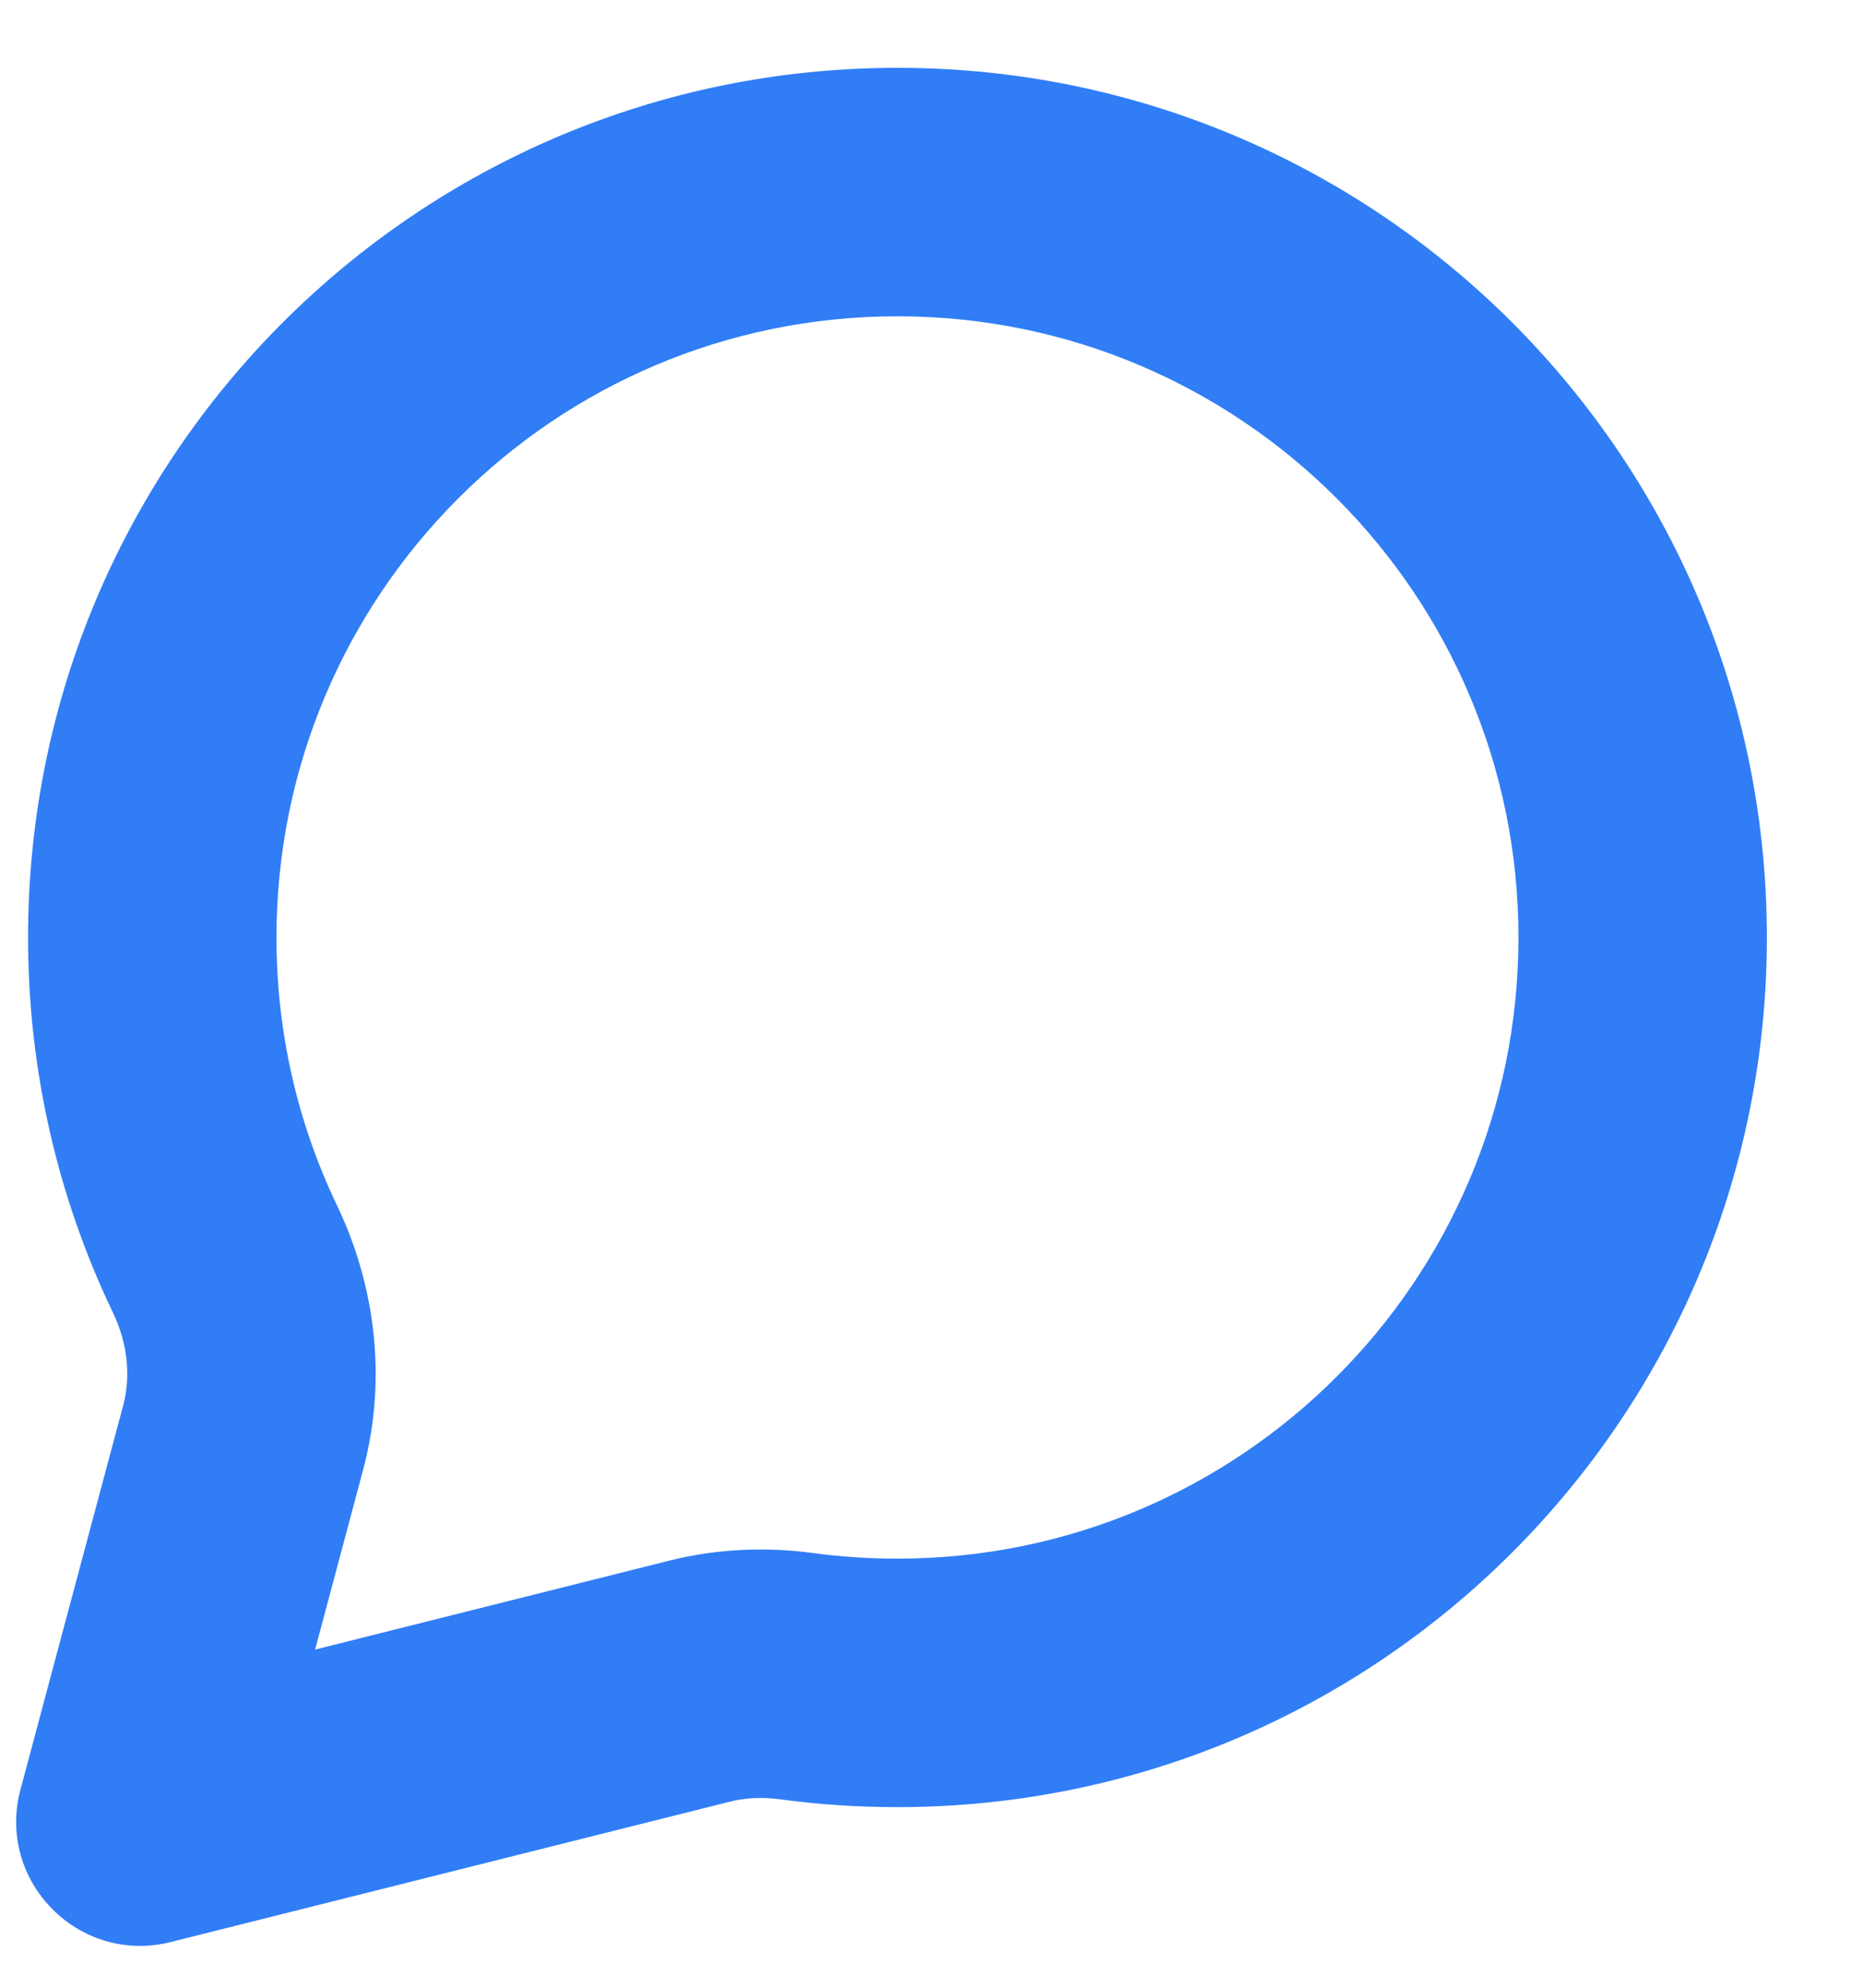 <svg width="15" height="16" viewBox="0 0 15 16" fill="none" xmlns="http://www.w3.org/2000/svg">
<path fill-rule="evenodd" clip-rule="evenodd" d="M7.226 12.546C9.988 12.546 12.226 10.308 12.226 7.546C12.226 4.785 9.988 2.546 7.226 2.546C4.465 2.546 2.226 4.785 2.226 7.546C2.226 8.323 2.402 9.053 2.714 9.704C3.005 10.312 3.128 11.066 2.923 11.833L2.537 13.278L5.385 12.563L5.873 14.503L1.375 15.632C0.635 15.818 -0.032 15.141 0.165 14.404L0.991 11.316C1.058 11.067 1.022 10.802 0.911 10.569C0.472 9.654 0.226 8.629 0.226 7.546C0.226 3.68 3.36 0.546 7.226 0.546C11.092 0.546 14.226 3.68 14.226 7.546C14.226 11.412 11.092 14.546 7.226 14.546C6.905 14.546 6.589 14.525 6.28 14.483C6.144 14.465 6.006 14.469 5.873 14.503L5.385 12.563C5.794 12.46 6.191 12.453 6.548 12.501C6.769 12.531 6.995 12.546 7.226 12.546Z" fill="#307DF6"/>
</svg>
